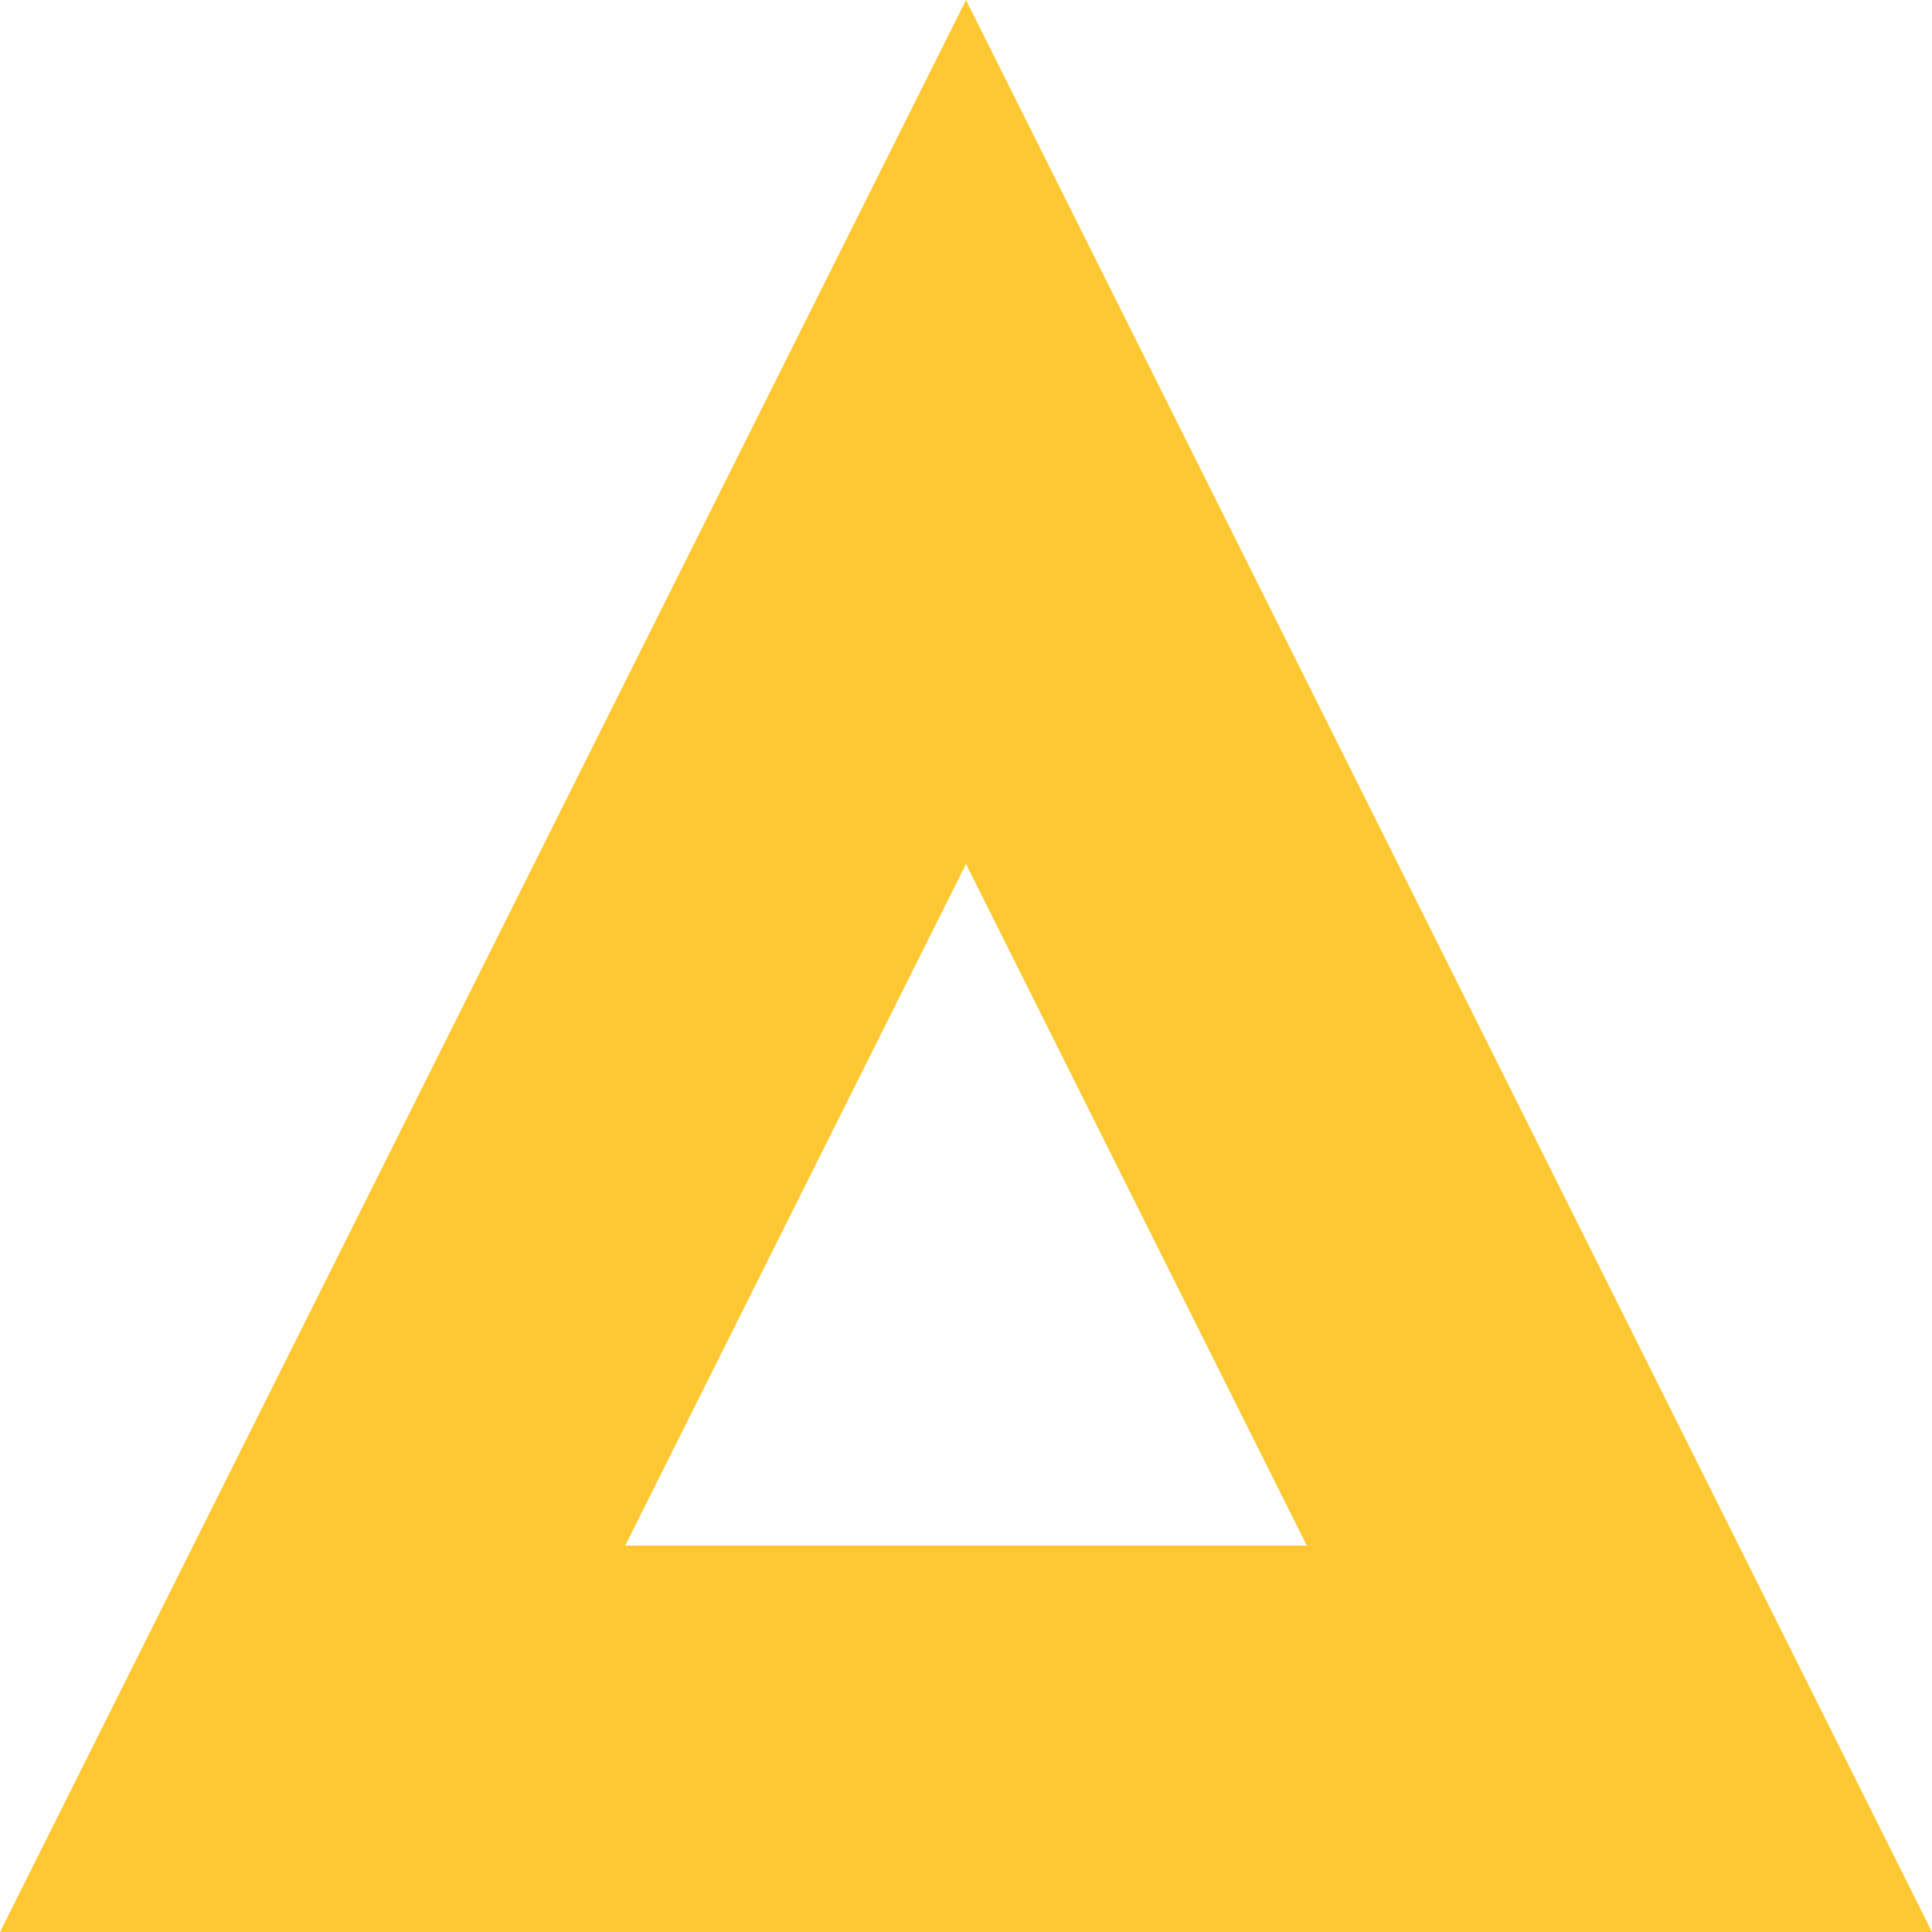 <?xml version="1.0" encoding="UTF-8"?>
<svg width="20" height="20" viewBox="0 0 20 20" version="1.1" xmlns="http://www.w3.org/2000/svg" xmlns:xlink="http://www.w3.org/1999/xlink">
    <g id="ico_process_caution" stroke="none" stroke-width="1" fill="none" fill-rule="evenodd">
        <path d="M10,0 L20,20 L0,20 L10,0 Z M6.472,16 L13.528,16 L10,8.944 L6.472,16 Z" id="Rectangle" fill="#FFC832" fill-rule="nonzero"></path>
    </g>
</svg>